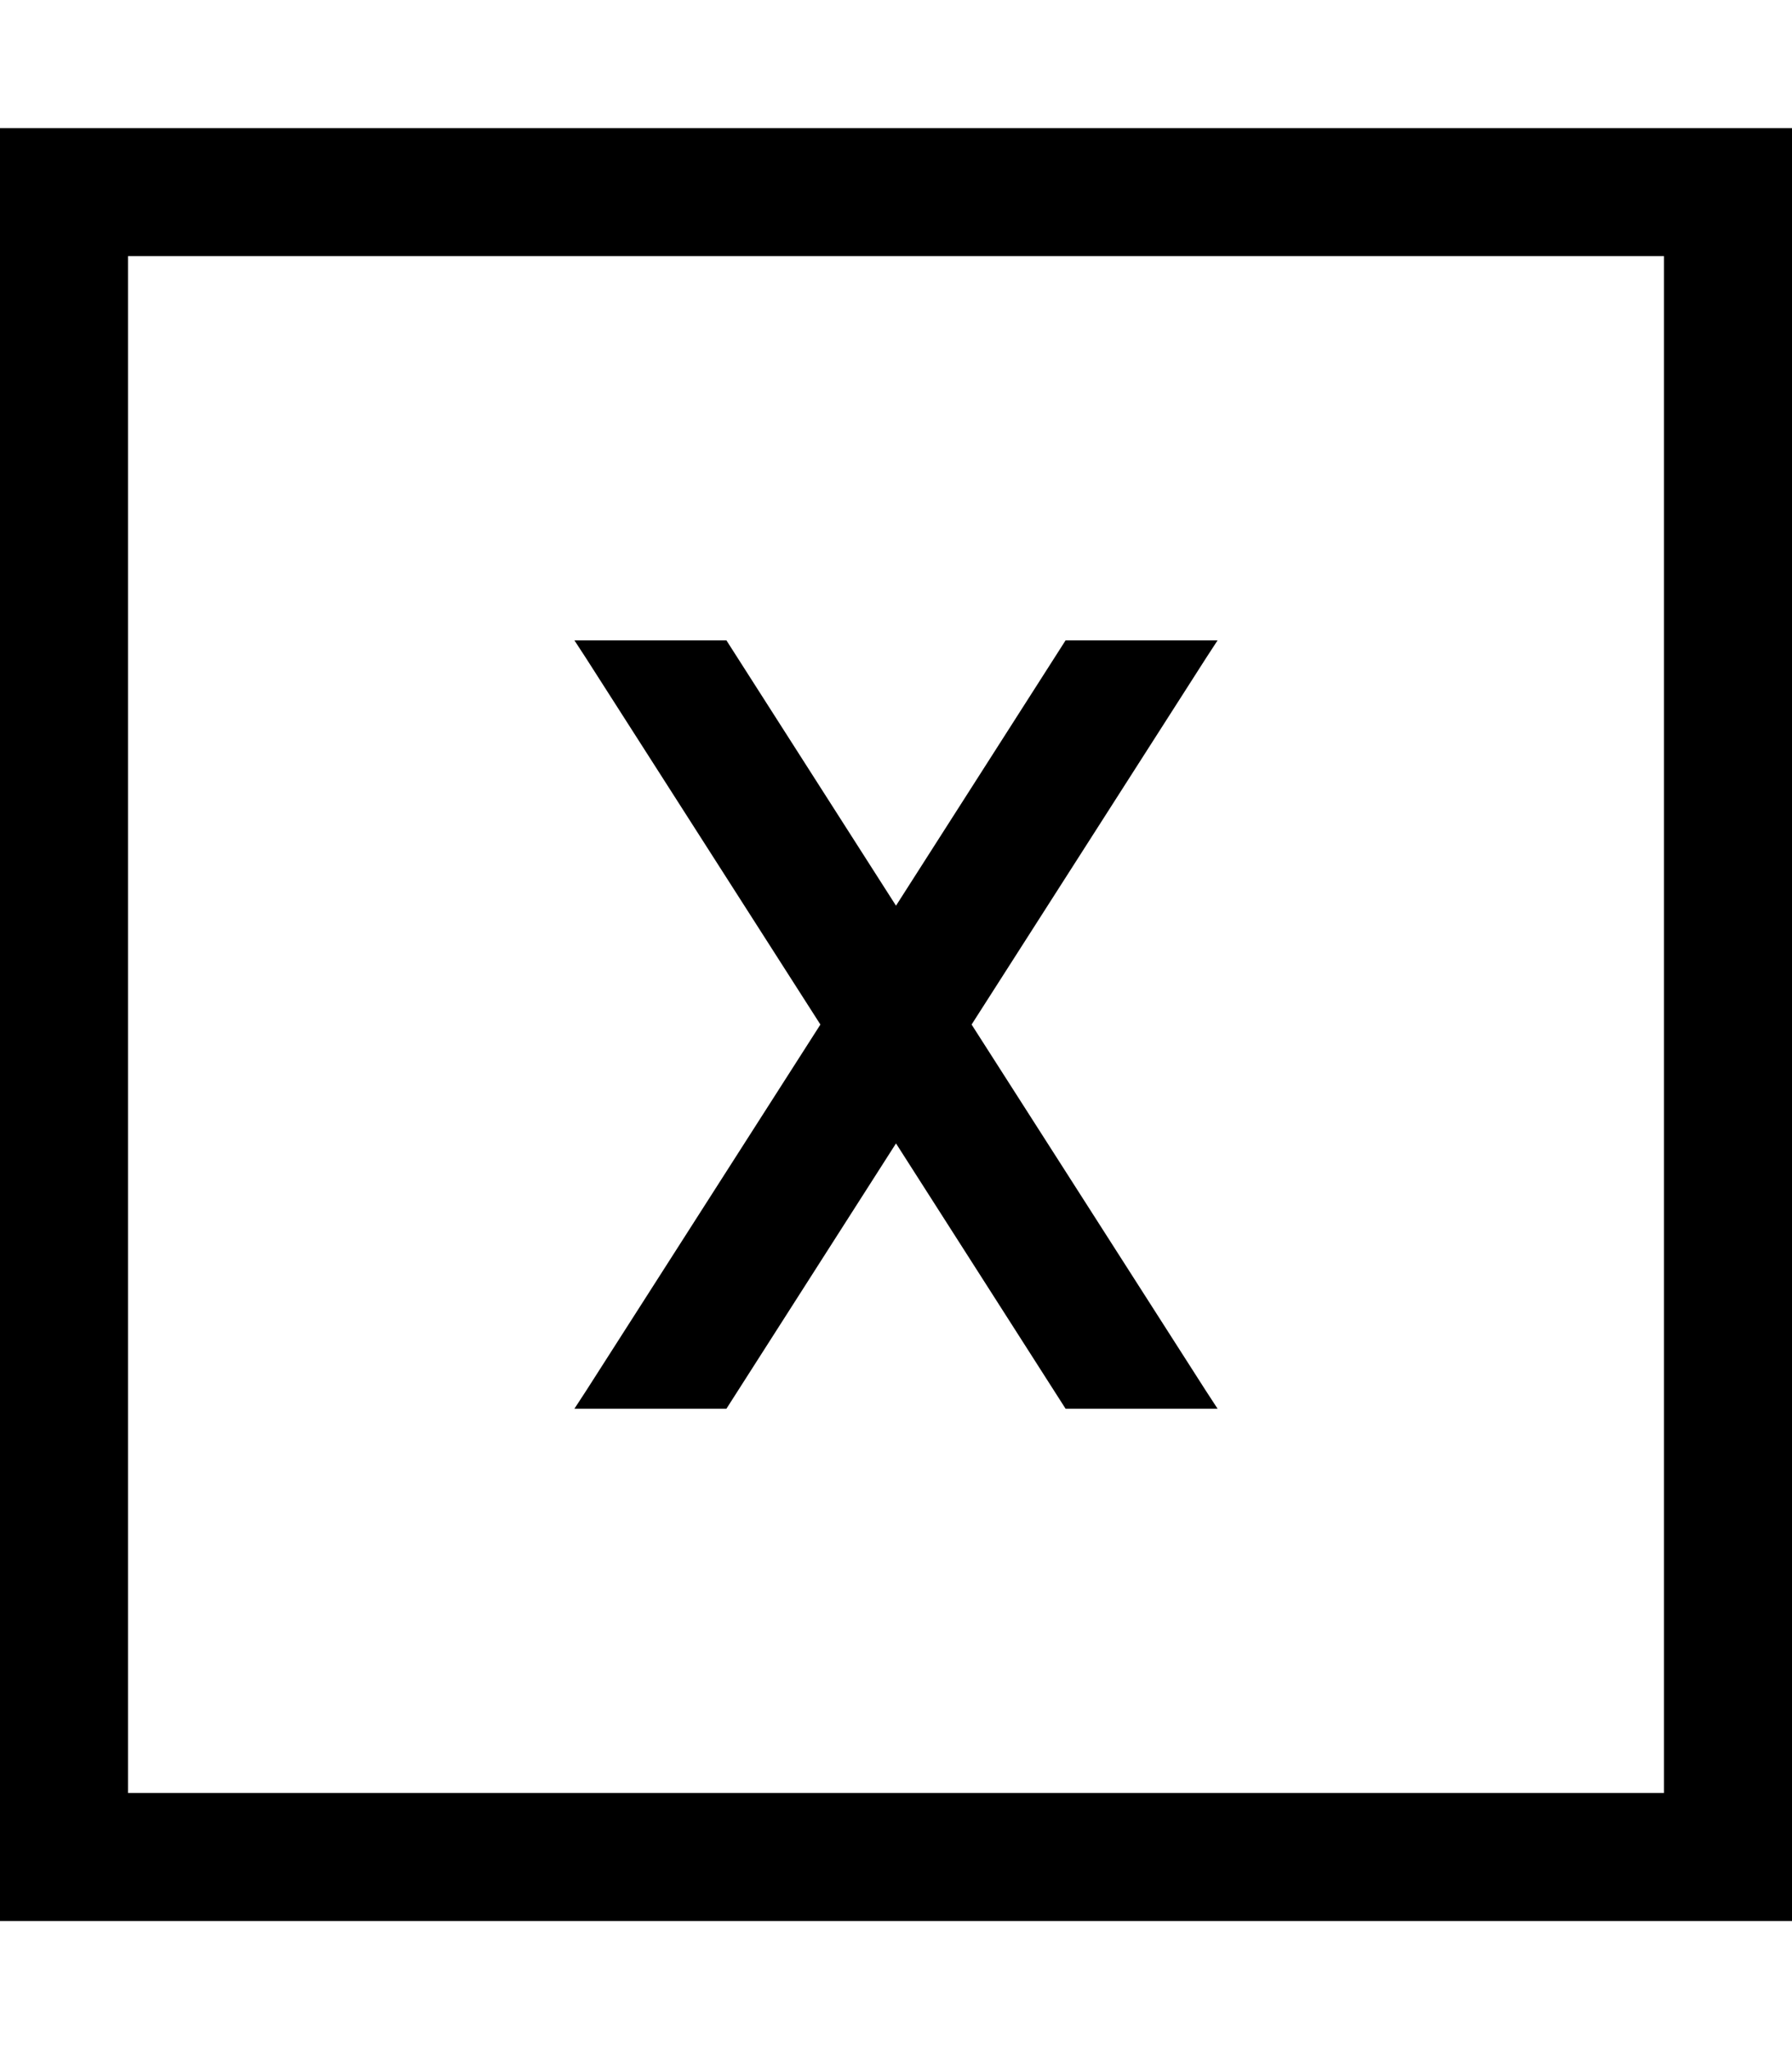<svg xmlns="http://www.w3.org/2000/svg" viewBox="0 0 448 512"><!--! Font Awesome Pro 7.0.1 by @fontawesome - https://fontawesome.com License - https://fontawesome.com/license (Commercial License) Copyright 2025 Fonticons, Inc. --><path fill="currentColor" d="M32 64l0 384 384 0 0-384-384 0zM0 32l448 0 0 448-448 0 0-448zM143.6 160l38 0 42.4 66.3 42.4-66.3 38 0-3 4.6-58.5 91.4 58.5 91.4 3 4.6-38 0-42.4-66.3-42.4 66.3-38 0 3-4.6 58.5-91.4-58.5-91.4-3-4.6z"/></svg>
